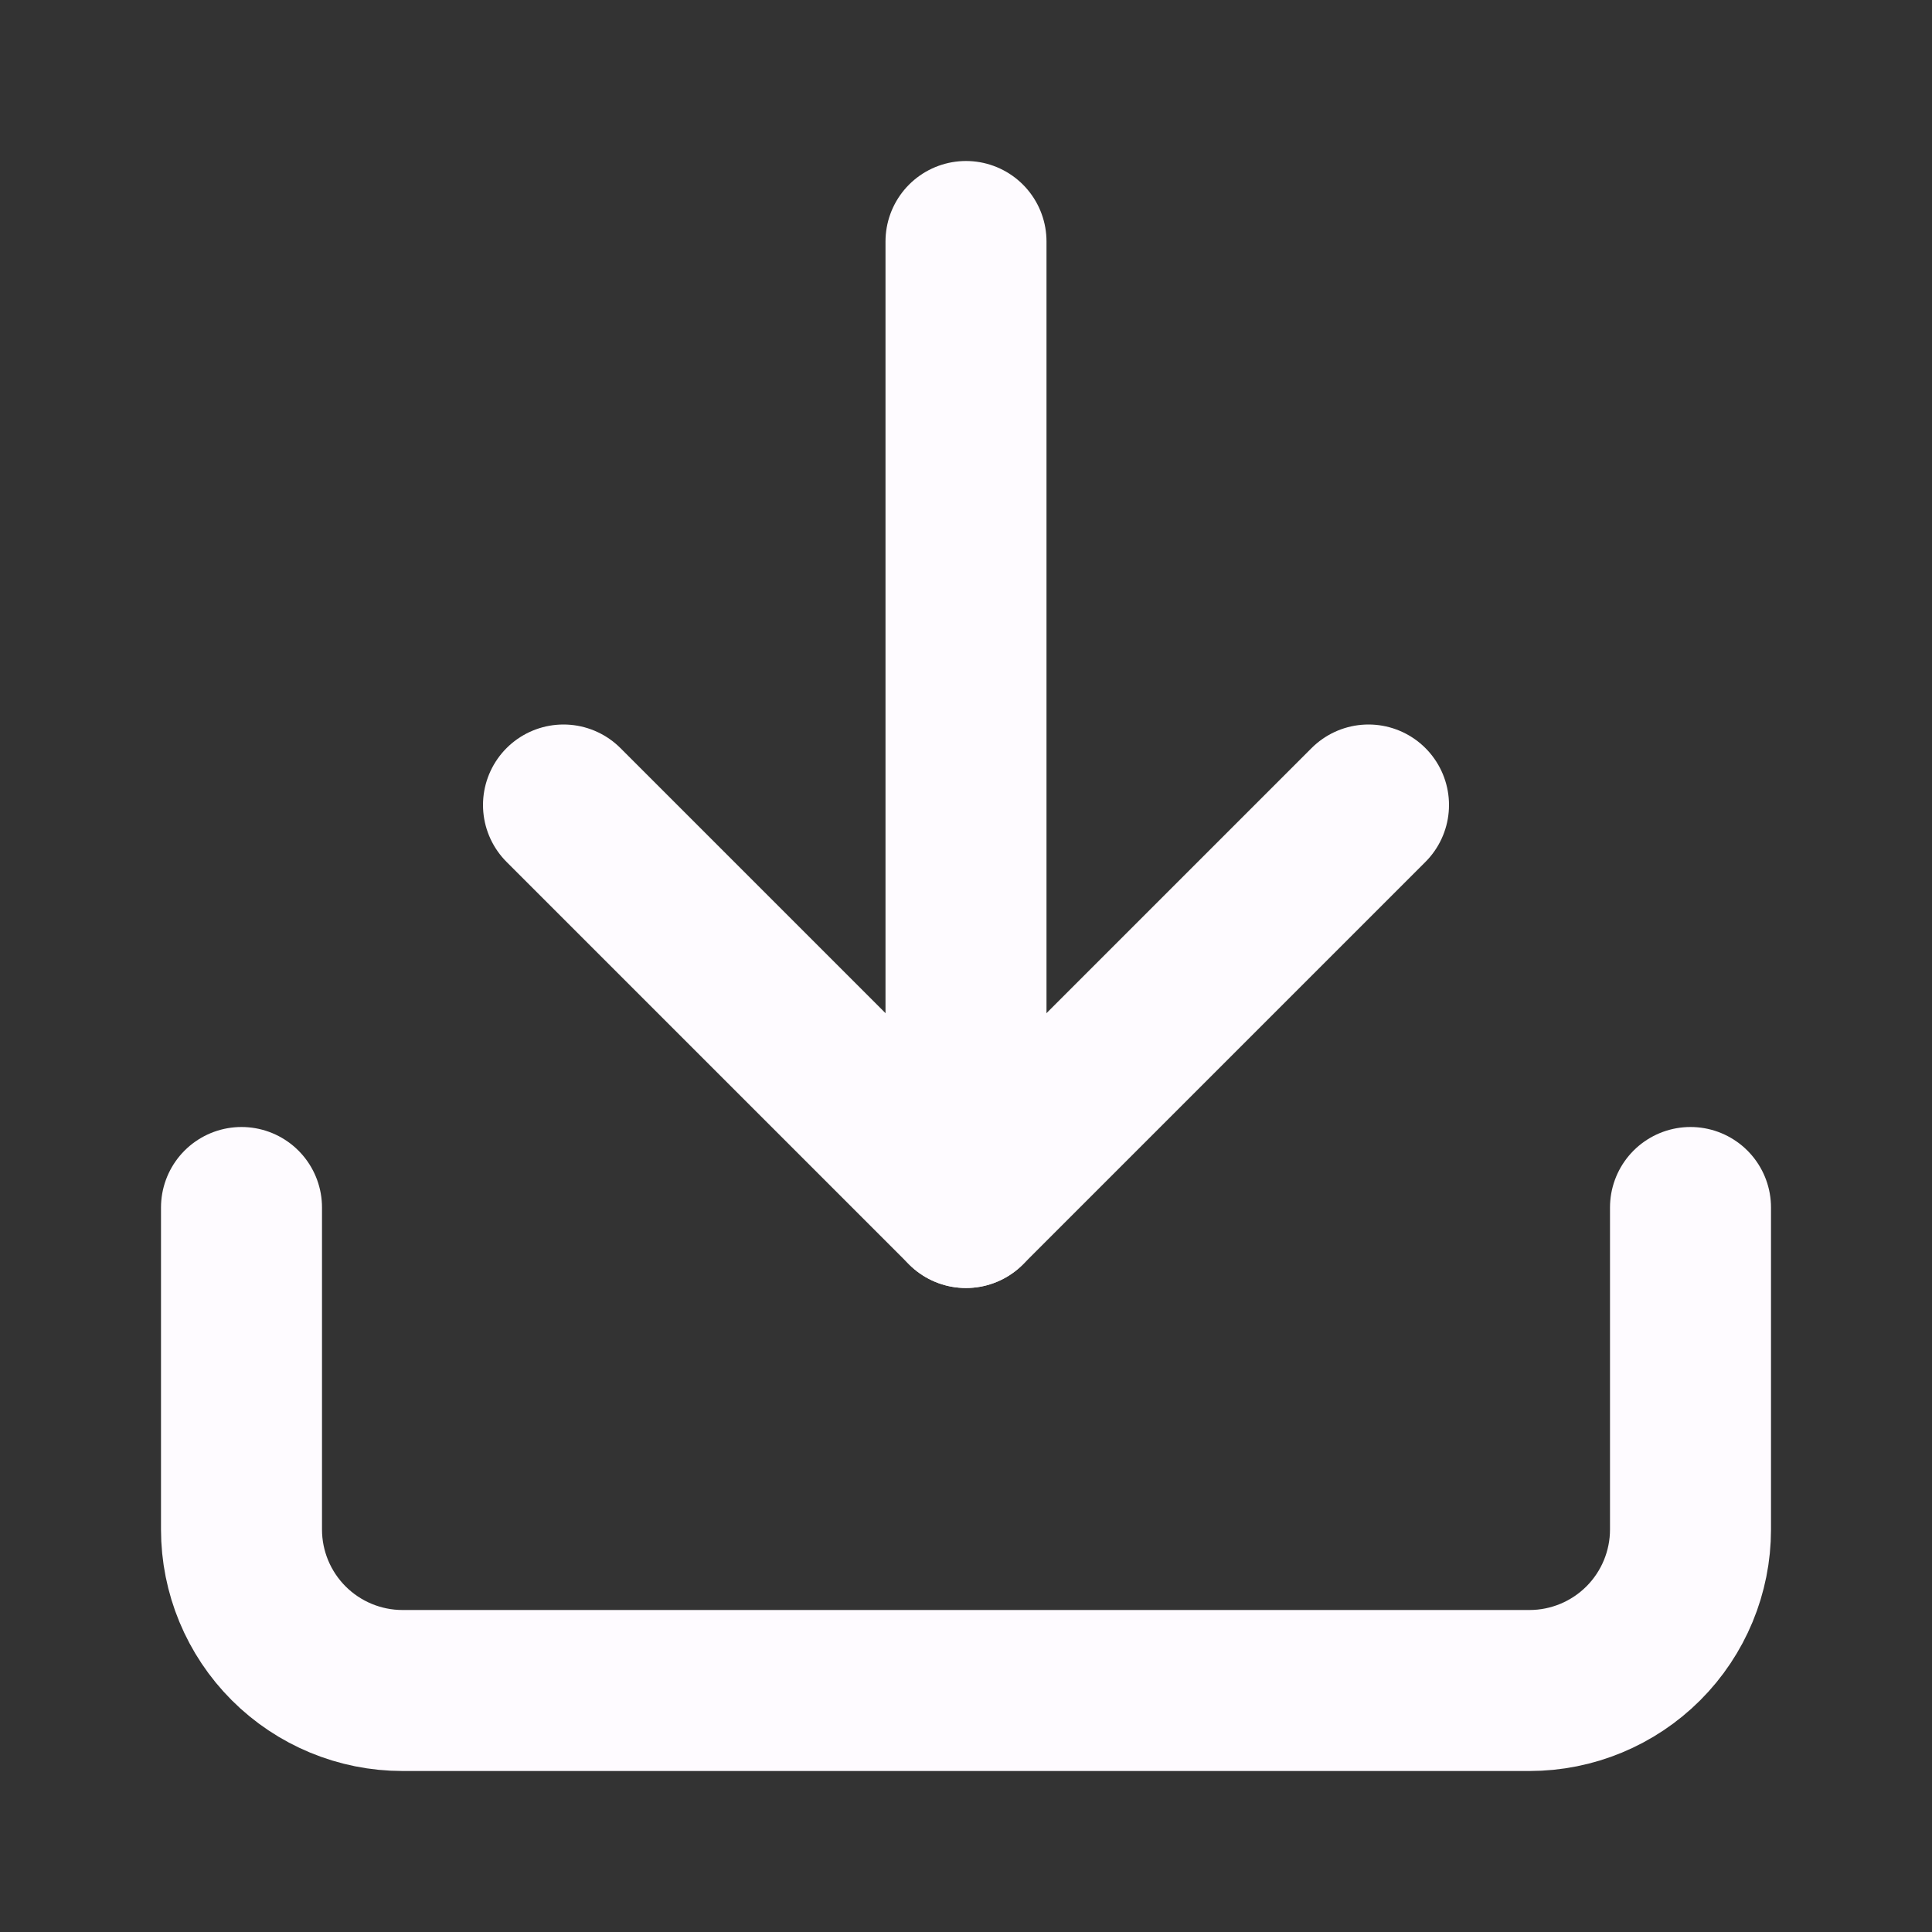 <svg width="24" height="24" viewBox="0 0 24 24" fill="none" xmlns="http://www.w3.org/2000/svg">
<rect x="0" y="0" width="24" height="24" fill="#333333" stroke="none"/>
<g id="download_icon_128877 11">
<path id="Vector" d="M21 15V19C21 19.53 20.789 20.039 20.414 20.414C20.039 20.789 19.53 21 19 21H5C4.47 21 3.961 20.789 3.586 20.414C3.211 20.039 3 19.53 3 19V15" stroke="#FEFBFF" stroke-width="2" stroke-linecap="round" stroke-linejoin="round"/>
<path id="Vector_2" d="M7 10L12 15L17 10" stroke="#FEFBFF" stroke-width="2" stroke-linecap="round" stroke-linejoin="round"/>
<path id="Vector_3" d="M12 15V3" stroke="#FEFBFF" stroke-width="2" stroke-linecap="round" stroke-linejoin="round"/>
</g>
</svg>
